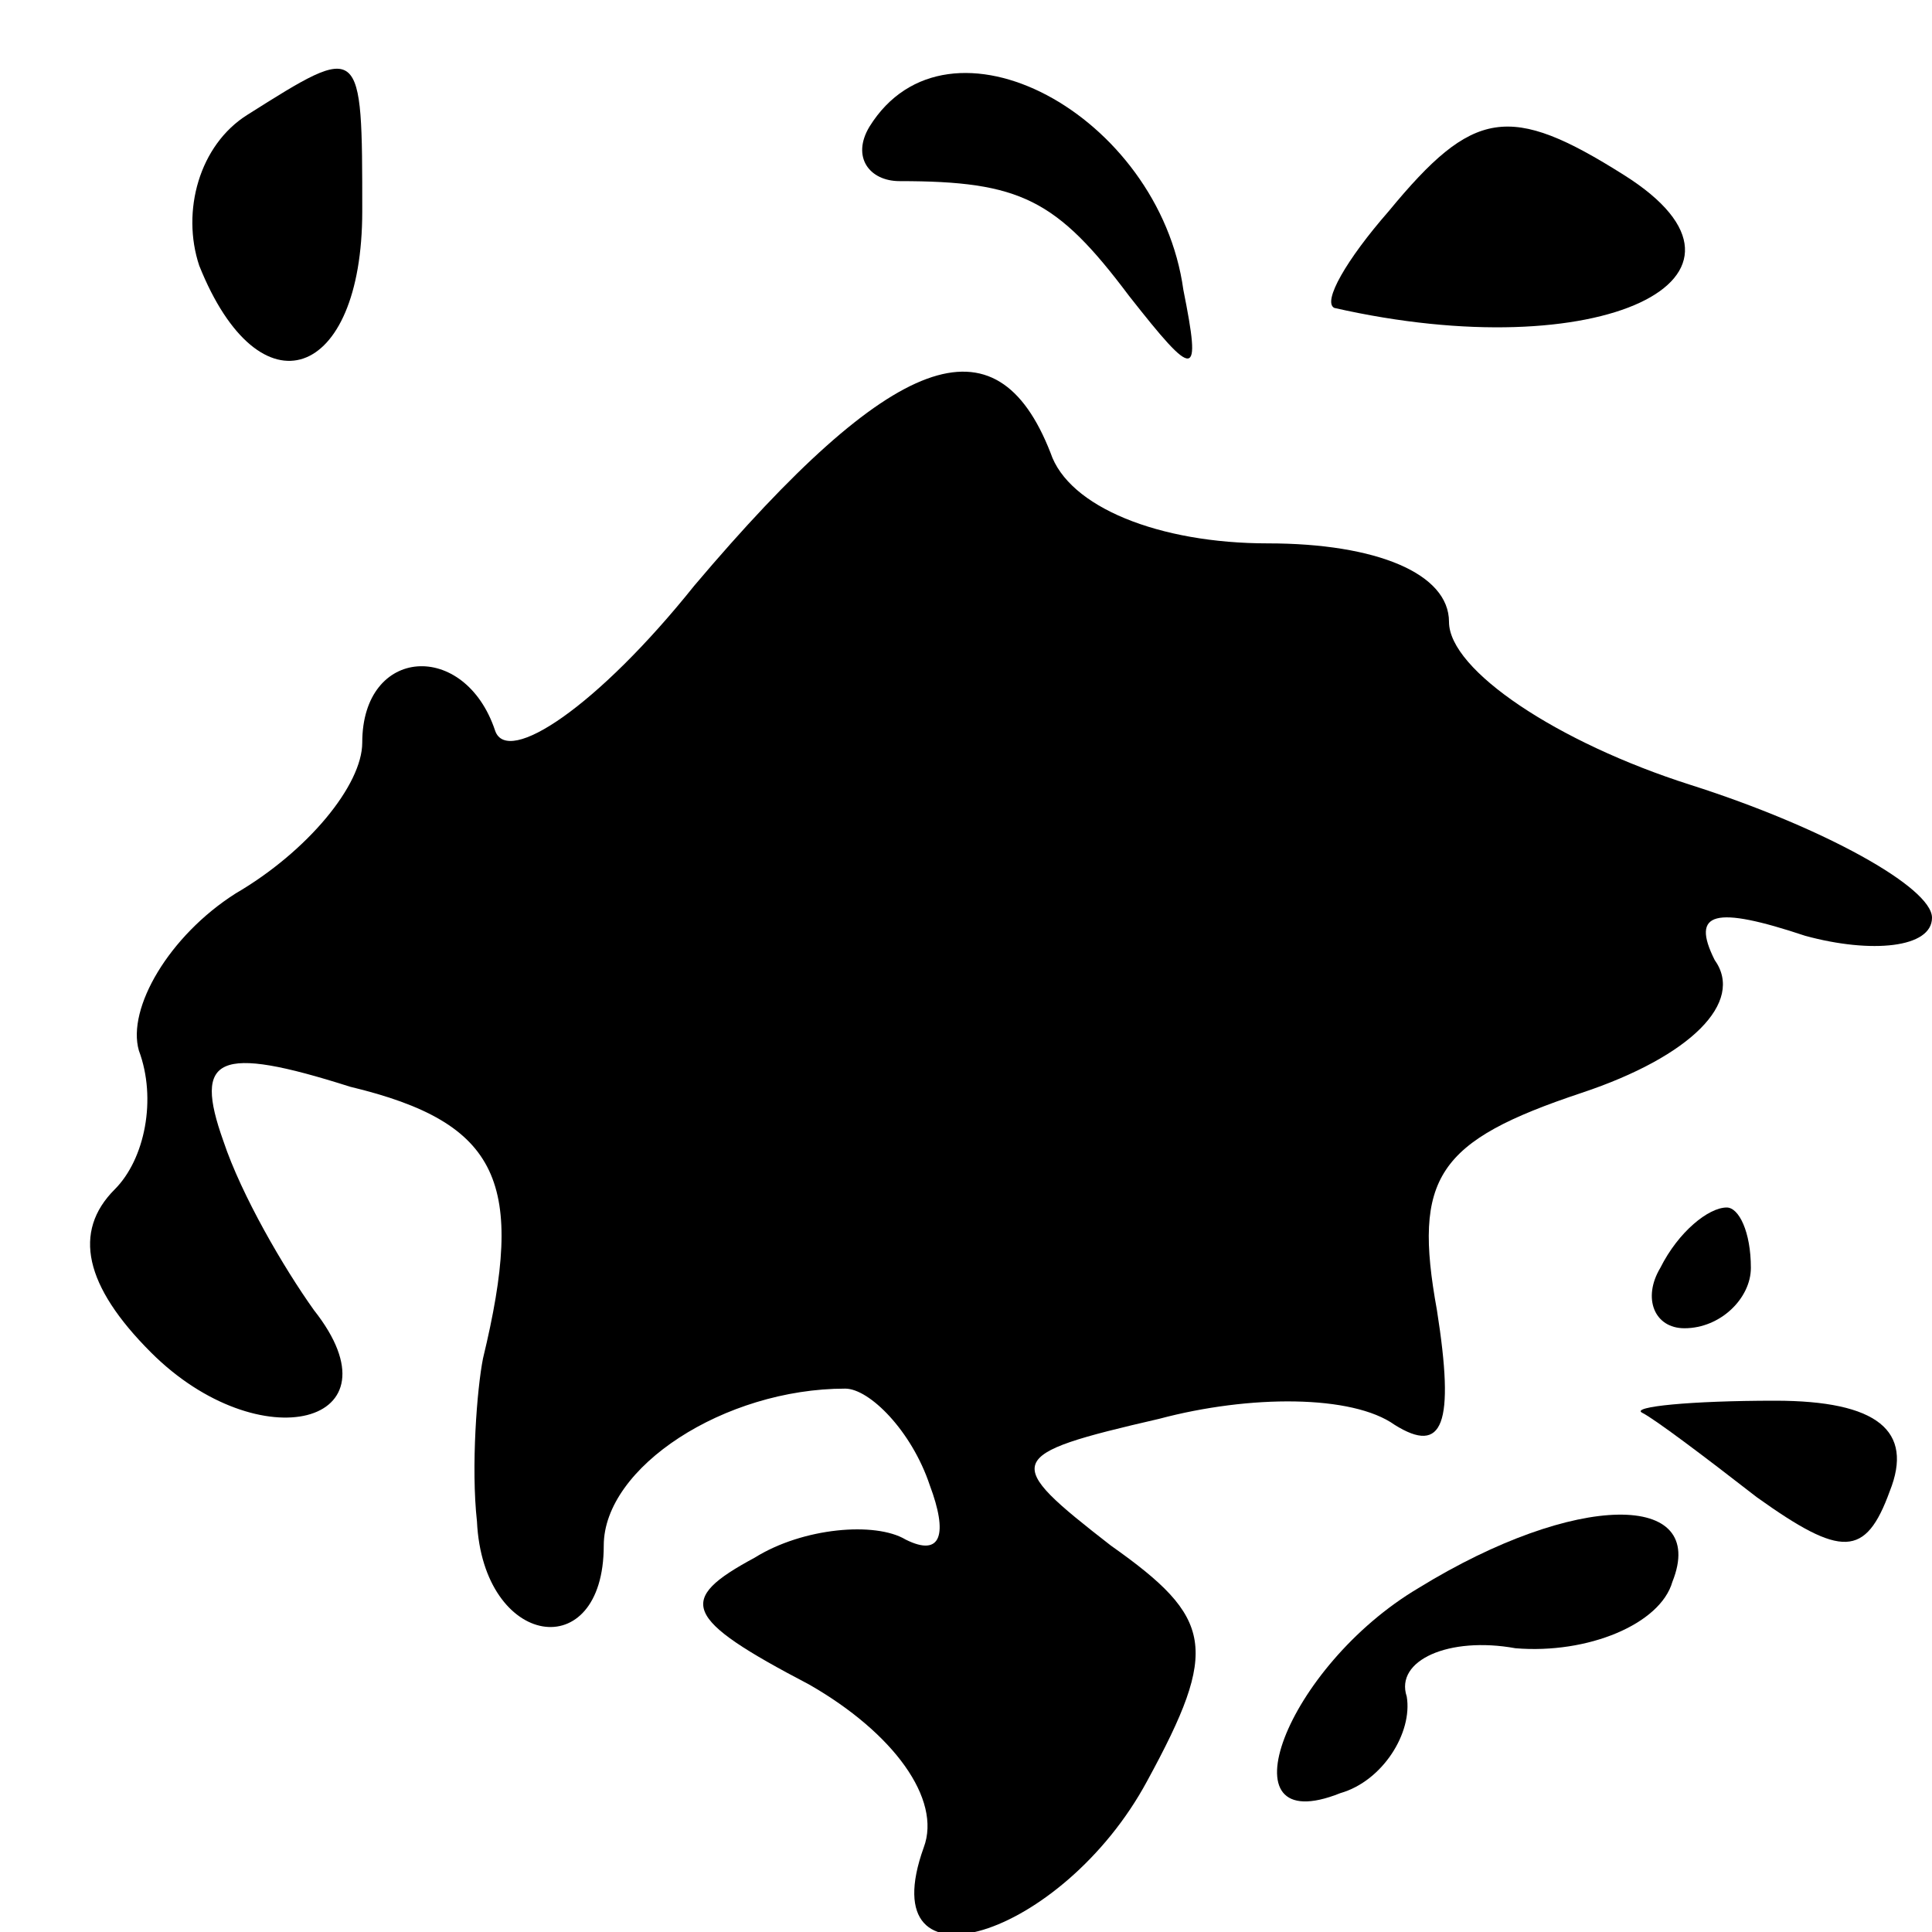 <?xml version="1.0" standalone="no"?>
<!DOCTYPE svg PUBLIC "-//W3C//DTD SVG 20010904//EN"
 "http://www.w3.org/TR/2001/REC-SVG-20010904/DTD/svg10.dtd">
<svg version="1.0" xmlns="http://www.w3.org/2000/svg"
 width="32pt" height="32pt" viewBox="0 0 32 32"
 preserveAspectRatio="xMidYMid meet">
<g transform="translate(0,32) scale(0.1,-0.1)"
fill="#000000" stroke="none">
<path fill="#000000" stroke="none" d="M41 301 c-8 -5 -11 -16 -8 -25 10 -25
27 -19 27 9 0 28 0 28 -19 16z"/>
<path fill="#000000" stroke="none" d="M144 299 c-3 -5 0 -9 5 -9 20 0 26 -3
38 -19 11 -14 12 -14 9 1 -4 29 -39 48 -52 27z"/>
<path fill="#000000" stroke="none" d="M230 285 c-7 -8 -11 -15 -9 -16 44 -10
75 5 48 22 -19 12 -25 11 -39 -6z"/>
<path fill="#000000" stroke="none" d="M115 223 c-16 -20 -31 -30 -33 -24 -5
15 -22 14 -22 -2 0 -7 -9 -18 -21 -25 -11 -7 -18 -19 -16 -26 3 -8 1 -18 -4
-23 -7 -7 -5 -16 6 -27 18 -18 42 -12 27 7 -5 7 -12 19 -15 28 -5 14 -1 16 21
9 25 -6 29 -16 22 -45 -1 -5 -2 -18 -1 -27 1 -21 21 -24 21 -4 0 13 20 26 40
26 4 0 11 -7 14 -16 3 -8 2 -12 -4 -9 -5 3 -17 2 -25 -3 -13 -7 -12 -10 9 -21
14 -8 22 -19 19 -27 -9 -25 23 -15 37 11 12 22 11 27 -6 39 -18 14 -18 15 8
21 15 4 32 4 39 -1 8 -5 10 0 7 19 -4 22 0 28 24 36 18 6 27 15 22 22 -4 8 0
9 15 4 11 -3 21 -2 21 3 0 5 -18 15 -40 22 -22 7 -40 19 -40 27 0 8 -12 13
-30 13 -18 0 -33 6 -36 15 -9 23 -26 17 -59 -22z"/>
<path fill="#000000" stroke="none" d="M275 110 c-3 -5 -1 -10 4 -10 6 0 11 5
11 10 0 6 -2 10 -4 10 -3 0 -8 -4 -11 -10z"/>
<path fill="#000000" stroke="none" d="M272 86 c2 -1 10 -7 19 -14 14 -10 18
-10 22 1 4 10 -2 15 -19 15 -14 0 -24 -1 -22 -2z"/>
<path fill="#000000" stroke="none" d="M235 57 c-22 -13 -33 -42 -13 -34 7 2
12 10 11 16 -2 6 7 10 18 8 12 -1 24 4 26 11 6 15 -16 15 -42 -1z"/>
</g>
</svg>
